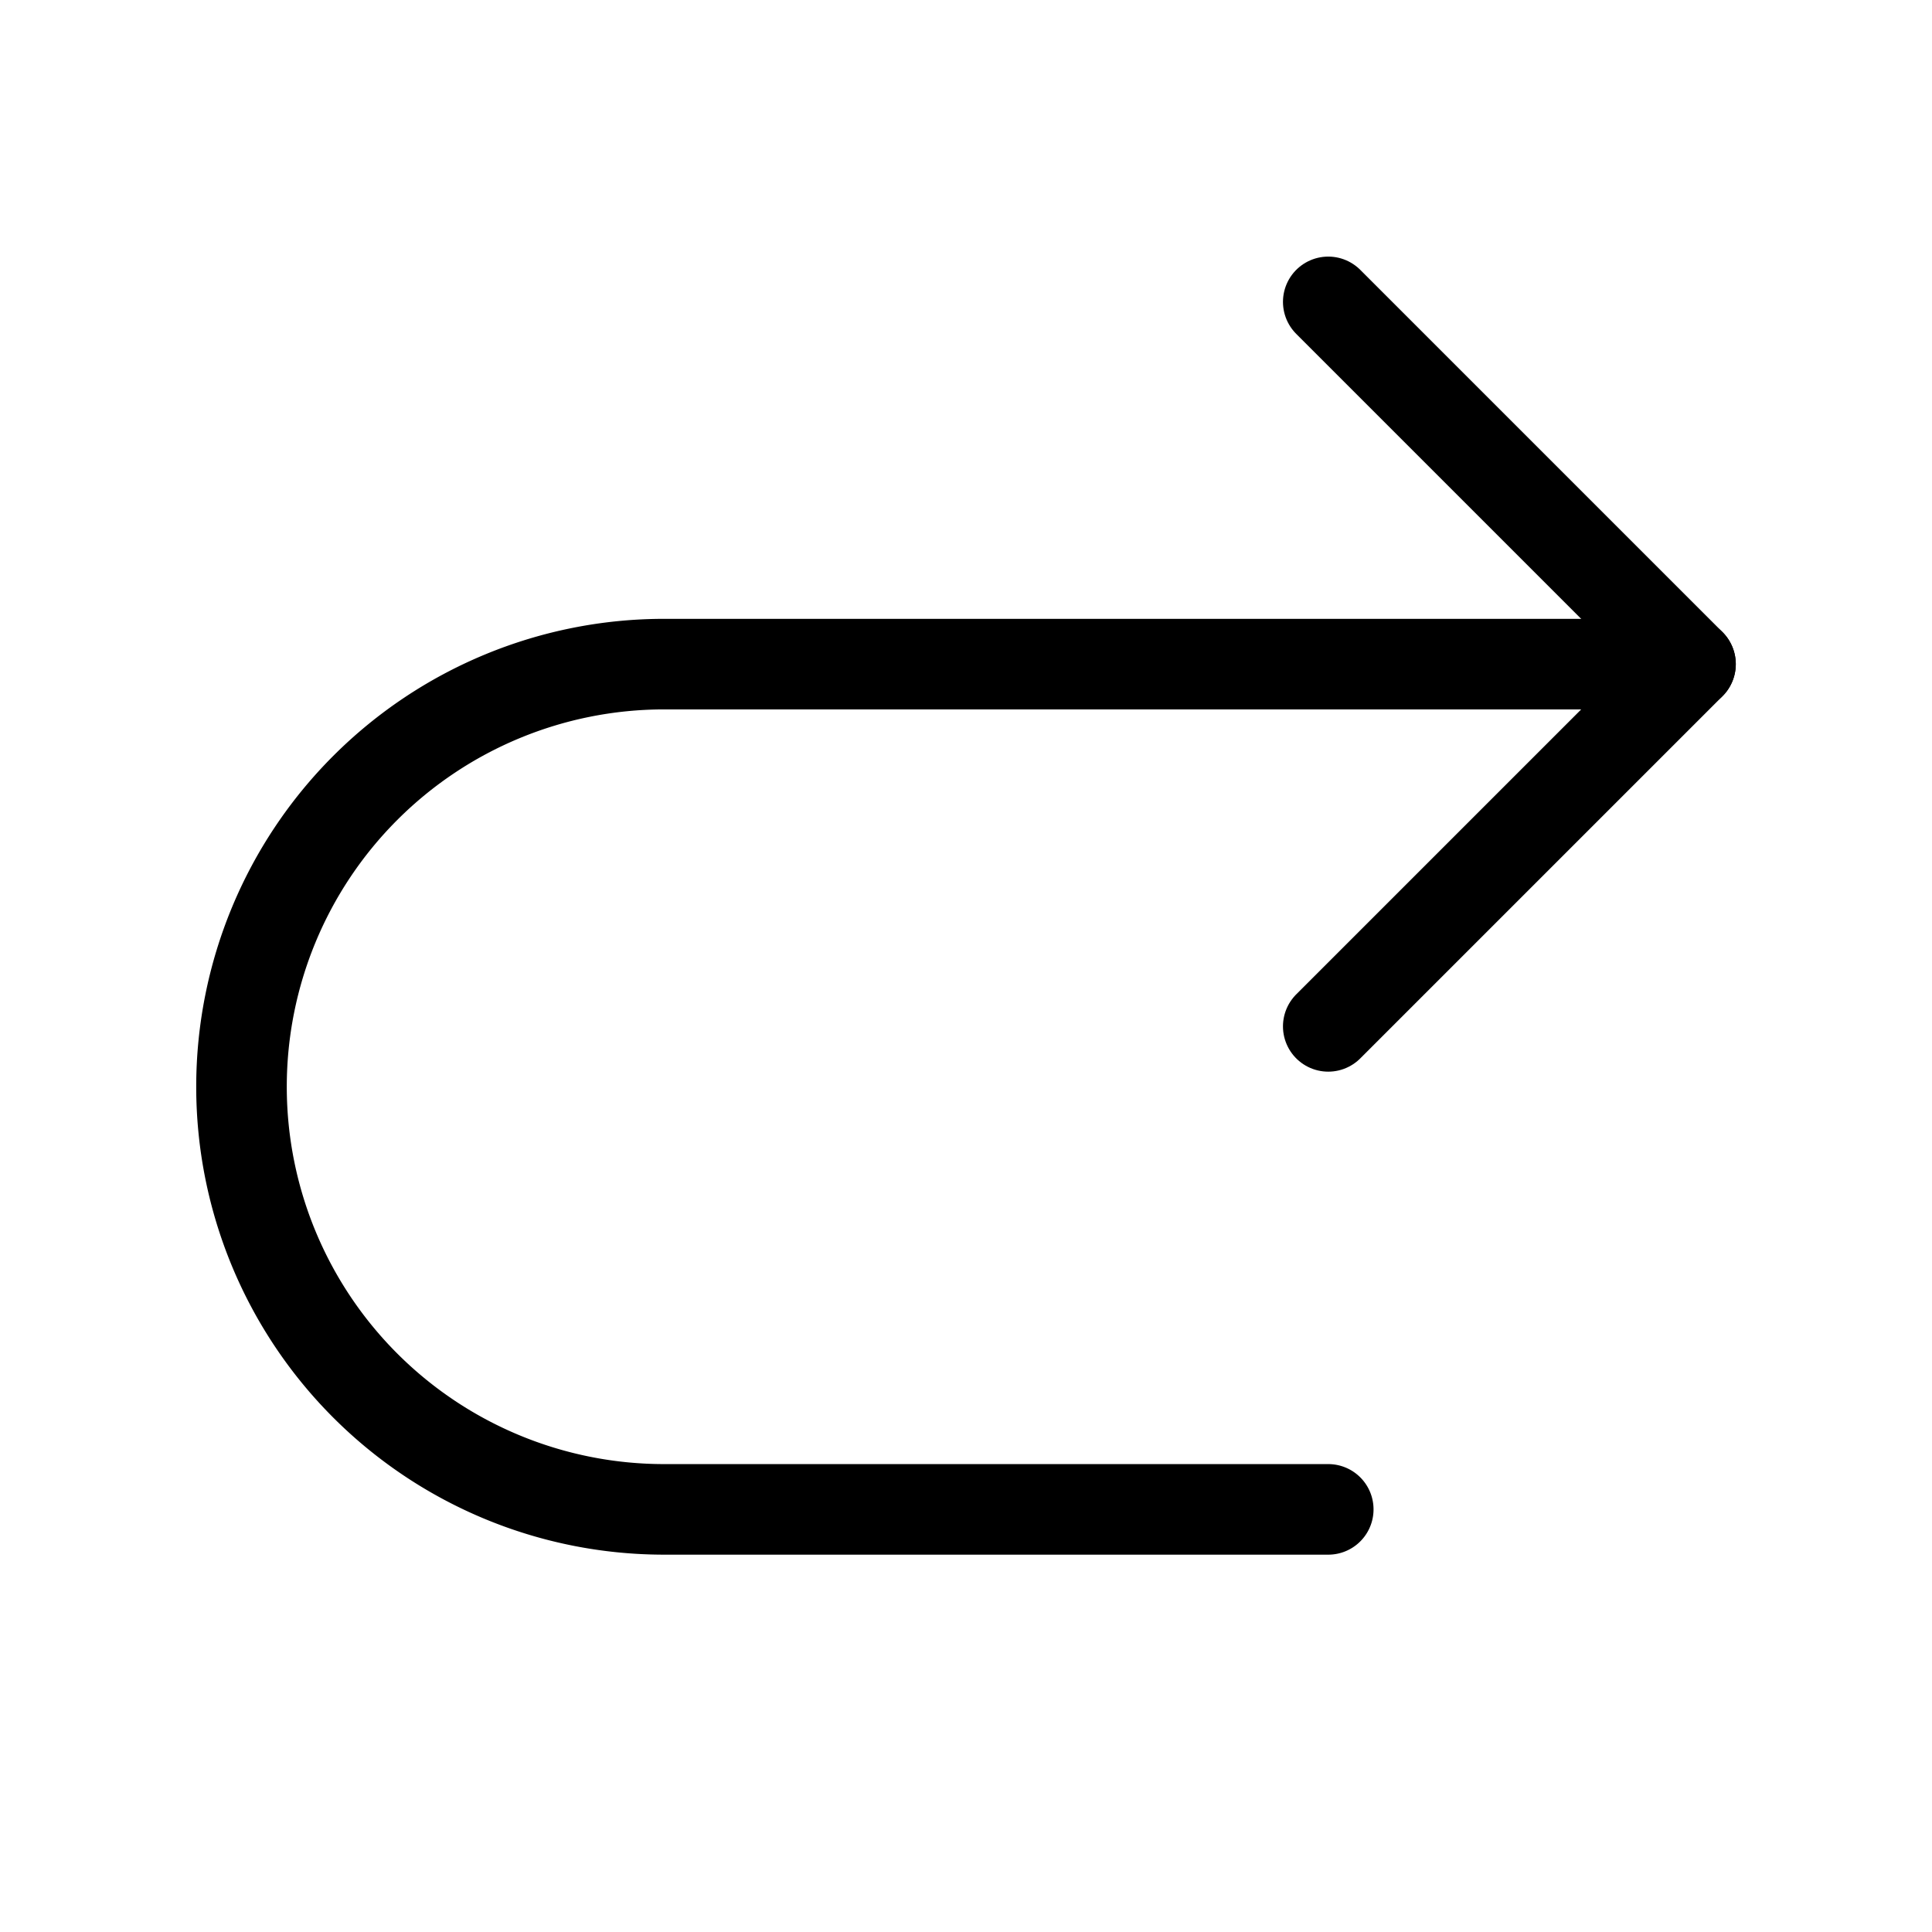 <svg xmlns="http://www.w3.org/2000/svg" viewBox="0 0 256 256" width="20" height="20"><path fill="none" d="M0 0h256v256H0z"/><path fill="none" stroke="#000" stroke-linecap="round" stroke-linejoin="round" stroke-width="12" d="M176 136l48-48-48-48"/><path d="M176 200H88a56 56 0 01-56-56v0a56 56 0 0156-56h136" fill="none" stroke="#000" stroke-linecap="round" stroke-linejoin="round" stroke-width="12"/></svg>